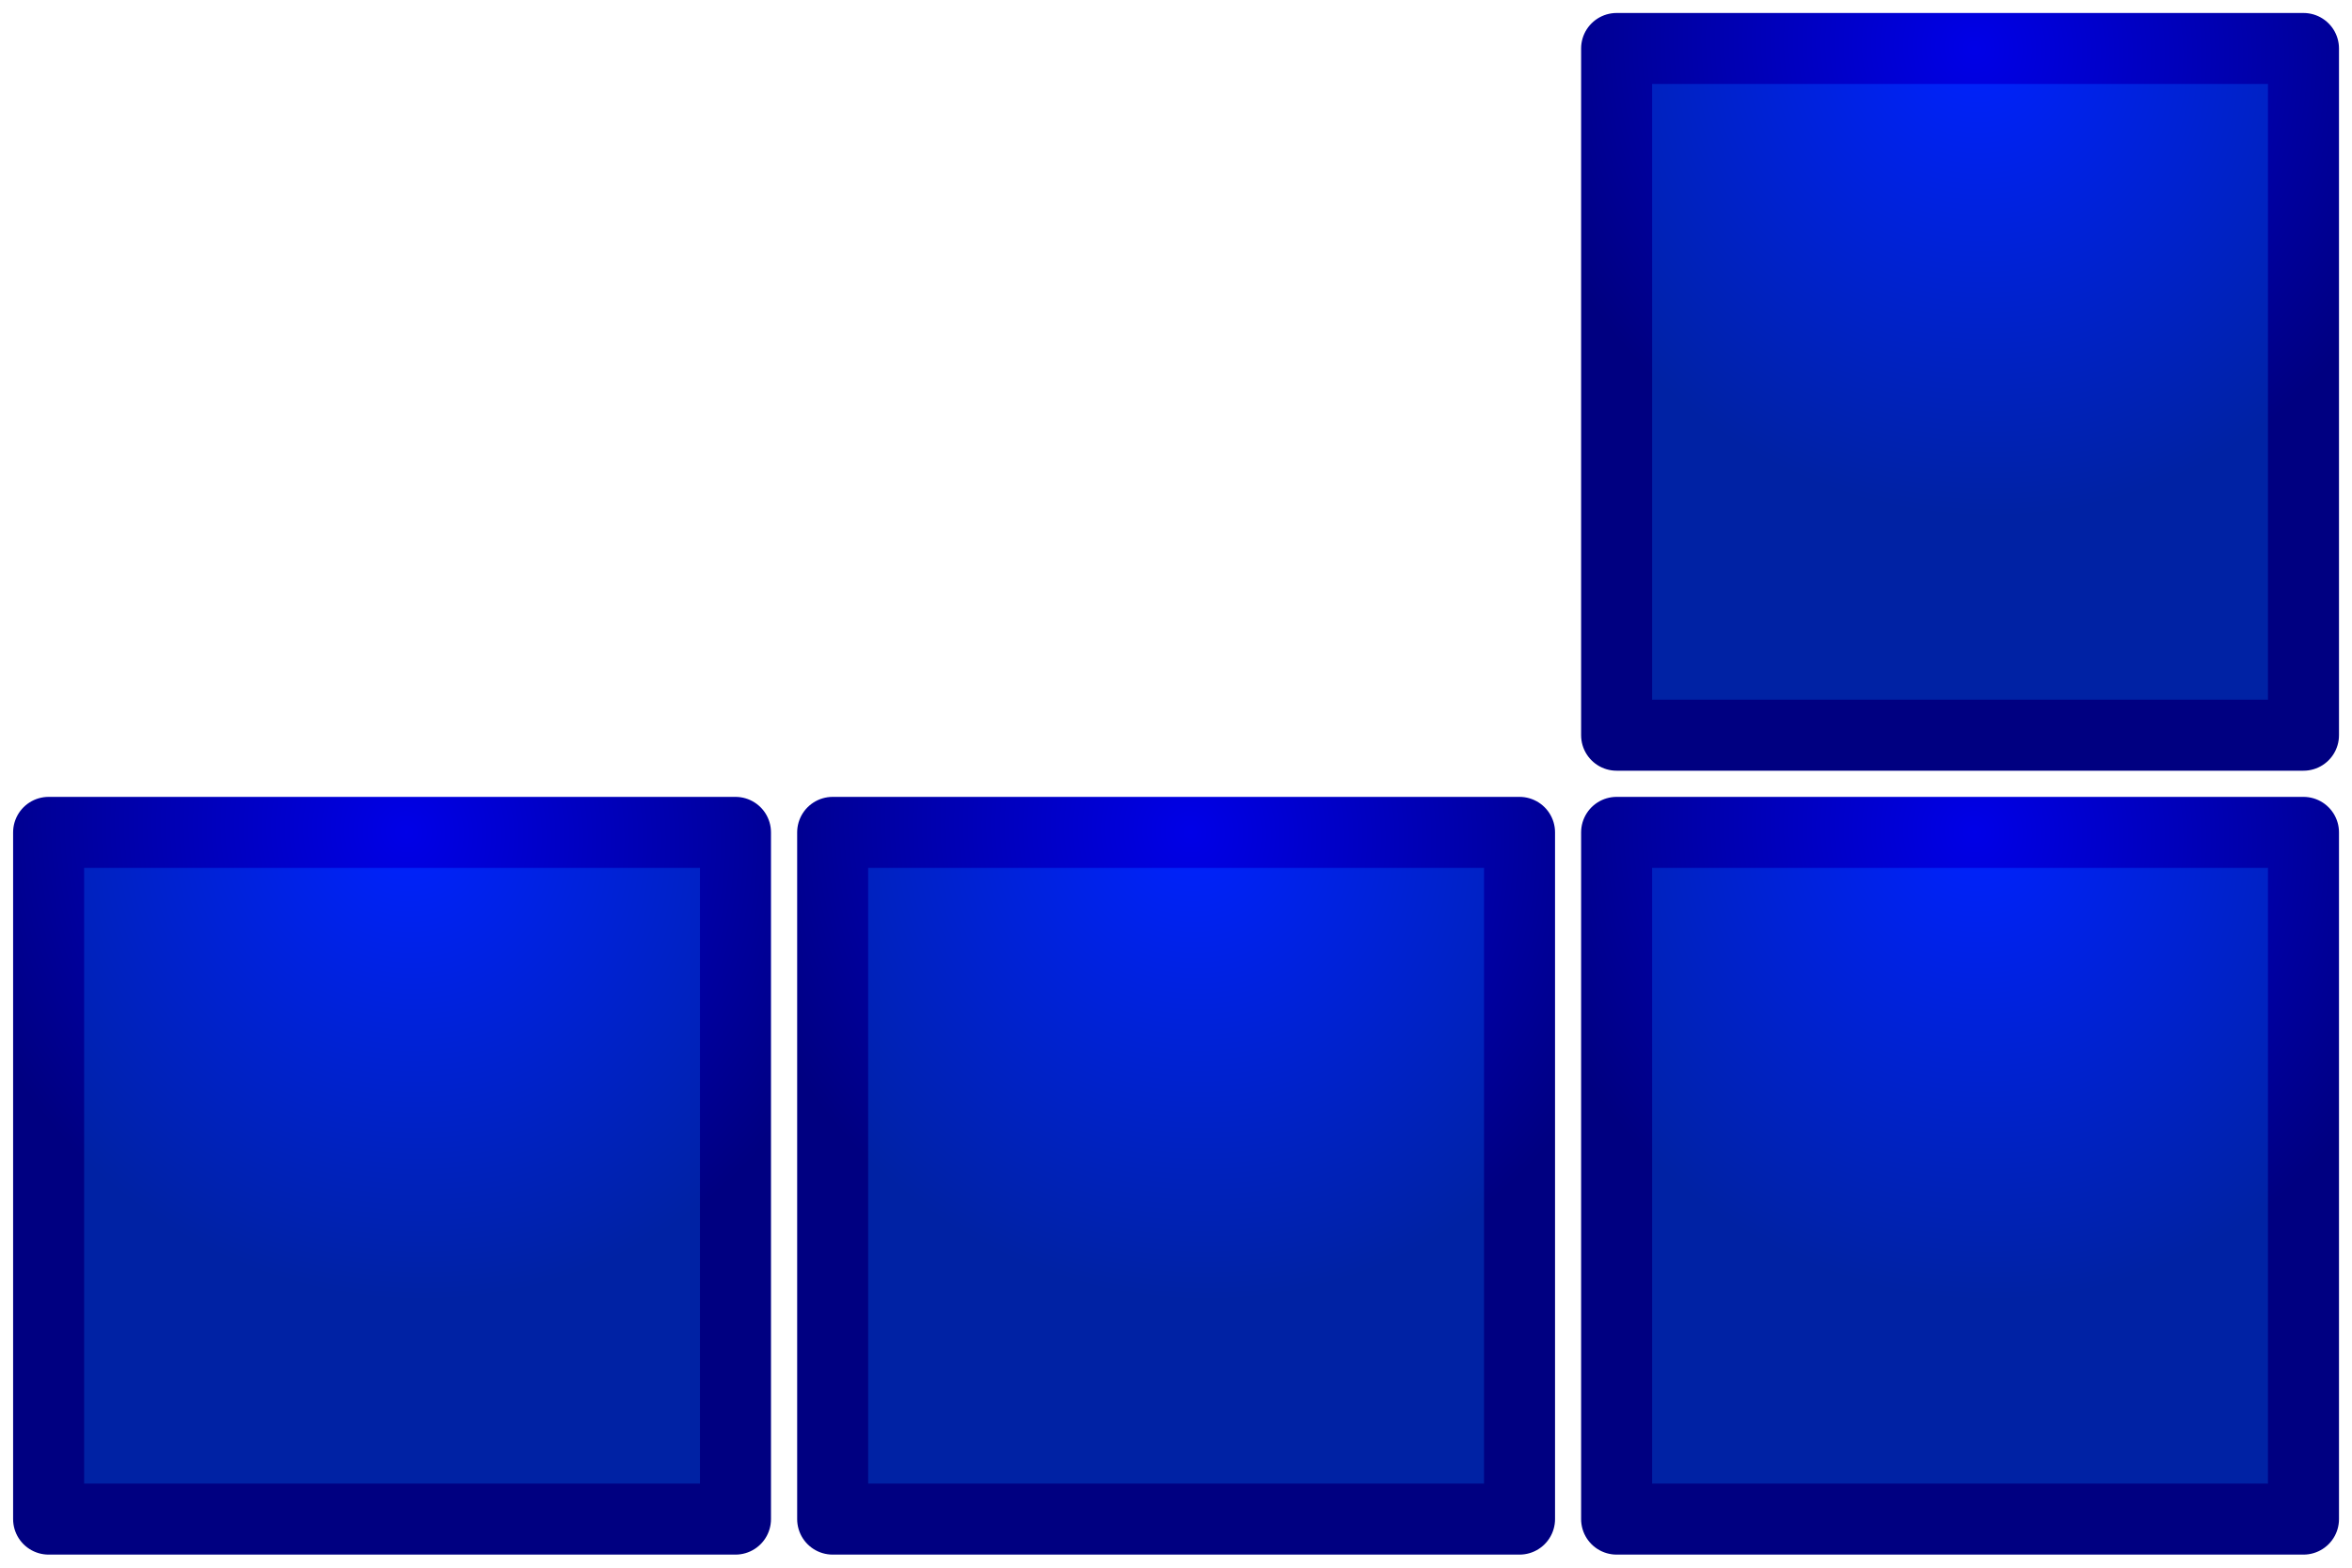 <?xml version="1.0" encoding="UTF-8" standalone="no"?>
<!-- Created with Inkscape (http://www.inkscape.org/) -->

<svg
   width="90"
   height="60"
   viewBox="0 0 23.812 15.875"
   version="1.1"
   id="svg28283"
   inkscape:version="1.2.1 (9c6d41e410, 2022-07-14)"
   sodipodi:docname="L.svg"
   inkscape:export-filename="Full_L.png"
   inkscape:export-xdpi="96"
   inkscape:export-ydpi="96"
   xmlns:inkscape="http://www.inkscape.org/namespaces/inkscape"
   xmlns:sodipodi="http://sodipodi.sourceforge.net/DTD/sodipodi-0.dtd"
   xmlns:xlink="http://www.w3.org/1999/xlink"
   xmlns="http://www.w3.org/2000/svg"
   xmlns:svg="http://www.w3.org/2000/svg">
  <sodipodi:namedview
     id="namedview28285"
     pagecolor="#505050"
     bordercolor="#ffffff"
     borderopacity="1"
     inkscape:showpageshadow="0"
     inkscape:pageopacity="0"
     inkscape:pagecheckerboard="1"
     inkscape:deskcolor="#505050"
     inkscape:document-units="px"
     showgrid="false"
     inkscape:zoom="6.7277216"
     inkscape:cx="53.807221"
     inkscape:cy="46.523923"
     inkscape:window-width="2560"
     inkscape:window-height="1506"
     inkscape:window-x="-11"
     inkscape:window-y="-11"
     inkscape:window-maximized="1"
     inkscape:current-layer="layer1" />
  <defs
     id="defs28280">
    <linearGradient
       inkscape:collect="always"
       id="linearGradient33487">
      <stop
         style="stop-color:#0000e7;stop-opacity:1;"
         offset="0"
         id="stop33483" />
      <stop
         style="stop-color:#000081;stop-opacity:1;"
         offset="1"
         id="stop33485" />
    </linearGradient>
    <linearGradient
       inkscape:collect="always"
       id="linearGradient31891">
      <stop
         style="stop-color:#0022ff;stop-opacity:1;"
         offset="0"
         id="stop31889" />
      <stop
         style="stop-color:#0022a4;stop-opacity:1;"
         offset="1"
         id="stop31887" />
    </linearGradient>
    <radialGradient
       inkscape:collect="always"
       xlink:href="#linearGradient31891"
       id="radialGradient32027"
       cx="0.512"
       cy="11.705"
       fx="0.512"
       fy="11.705"
       r="3.704"
       gradientUnits="userSpaceOnUse"
       gradientTransform="matrix(-0.908,0.871,-0.9,-0.939,15.114,18.971)" />
    <radialGradient
       inkscape:collect="always"
       xlink:href="#linearGradient33487"
       id="radialGradient33489"
       cx="4.106"
       cy="8.549"
       fx="4.106"
       fy="8.549"
       r="3.704"
       gradientUnits="userSpaceOnUse"
       gradientTransform="matrix(-0.908,0.871,-0.9,-0.939,15.537,12.878)" />
    <radialGradient
       inkscape:collect="always"
       xlink:href="#linearGradient31891"
       id="radialGradient36421"
       gradientUnits="userSpaceOnUse"
       gradientTransform="matrix(-0.908,0.871,-0.9,-0.939,15.114,18.971)"
       cx="0.512"
       cy="11.705"
       fx="0.512"
       fy="11.705"
       r="3.704" />
    <radialGradient
       inkscape:collect="always"
       xlink:href="#linearGradient33487"
       id="radialGradient36423"
       gradientUnits="userSpaceOnUse"
       gradientTransform="matrix(-0.908,0.871,-0.9,-0.939,15.537,12.878)"
       cx="4.106"
       cy="8.549"
       fx="4.106"
       fy="8.549"
       r="3.704" />
    <radialGradient
       inkscape:collect="always"
       xlink:href="#linearGradient31891"
       id="radialGradient36431"
       gradientUnits="userSpaceOnUse"
       gradientTransform="matrix(-0.908,0.871,-0.9,-0.939,15.114,18.971)"
       cx="0.512"
       cy="11.705"
       fx="0.512"
       fy="11.705"
       r="3.704" />
    <radialGradient
       inkscape:collect="always"
       xlink:href="#linearGradient33487"
       id="radialGradient36433"
       gradientUnits="userSpaceOnUse"
       gradientTransform="matrix(-0.908,0.871,-0.9,-0.939,15.537,12.878)"
       cx="4.106"
       cy="8.549"
       fx="4.106"
       fy="8.549"
       r="3.704" />
    <radialGradient
       inkscape:collect="always"
       xlink:href="#linearGradient31891"
       id="radialGradient36441"
       gradientUnits="userSpaceOnUse"
       gradientTransform="matrix(-0.908,0.871,-0.9,-0.939,15.114,18.971)"
       cx="0.512"
       cy="11.705"
       fx="0.512"
       fy="11.705"
       r="3.704" />
    <radialGradient
       inkscape:collect="always"
       xlink:href="#linearGradient33487"
       id="radialGradient36443"
       gradientUnits="userSpaceOnUse"
       gradientTransform="matrix(-0.908,0.871,-0.9,-0.939,15.537,12.878)"
       cx="4.106"
       cy="8.549"
       fx="4.106"
       fy="8.549"
       r="3.704" />
  </defs>
  <g
     inkscape:label="Layer 1"
     inkscape:groupmode="layer"
     id="layer1">
    <g
       id="g36413">
      <rect
         style="fill:#0022a4;fill-opacity:0;fill-rule:evenodd;stroke:none;stroke-width:0.82;stroke-linejoin:round;stroke-dasharray:none;stroke-opacity:1"
         id="rect30322"
         width="7.938"
         height="7.938"
         x="0"
         y="7.938" />
      <rect
         style="fill:url(#radialGradient32027);fill-opacity:1;fill-rule:evenodd;stroke:url(#radialGradient33489);stroke-width:0.719;stroke-linejoin:round;stroke-dasharray:none;stroke-opacity:1"
         id="rect29495"
         width="6.954"
         height="6.954"
         x="0.492"
         y="8.429"
         ry="0" />
    </g>
    <g
       id="g36419"
       transform="translate(7.938)">
      <rect
         style="fill:#0022a4;fill-opacity:0;fill-rule:evenodd;stroke:none;stroke-width:0.82;stroke-linejoin:round;stroke-dasharray:none;stroke-opacity:1"
         id="rect36415"
         width="7.938"
         height="7.938"
         x="0"
         y="7.938" />
      <rect
         style="fill:url(#radialGradient36421);fill-opacity:1;fill-rule:evenodd;stroke:url(#radialGradient36423);stroke-width:0.719;stroke-linejoin:round;stroke-dasharray:none;stroke-opacity:1"
         id="rect36417"
         width="6.954"
         height="6.954"
         x="0.492"
         y="8.429"
         ry="0" />
    </g>
    <g
       id="g36429"
       transform="translate(15.875)">
      <rect
         style="fill:#0022a4;fill-opacity:0;fill-rule:evenodd;stroke:none;stroke-width:0.82;stroke-linejoin:round;stroke-dasharray:none;stroke-opacity:1"
         id="rect36425"
         width="7.938"
         height="7.938"
         x="0"
         y="7.938" />
      <rect
         style="fill:url(#radialGradient36431);fill-opacity:1;fill-rule:evenodd;stroke:url(#radialGradient36433);stroke-width:0.719;stroke-linejoin:round;stroke-dasharray:none;stroke-opacity:1"
         id="rect36427"
         width="6.954"
         height="6.954"
         x="0.492"
         y="8.429"
         ry="0" />
    </g>
    <g
       id="g36439"
       transform="translate(15.875,-7.938)">
      <rect
         style="fill:#0022a4;fill-opacity:0;fill-rule:evenodd;stroke:none;stroke-width:0.82;stroke-linejoin:round;stroke-dasharray:none;stroke-opacity:1"
         id="rect36435"
         width="7.938"
         height="7.938"
         x="0"
         y="7.938" />
      <rect
         style="fill:url(#radialGradient36441);fill-opacity:1;fill-rule:evenodd;stroke:url(#radialGradient36443);stroke-width:0.719;stroke-linejoin:round;stroke-dasharray:none;stroke-opacity:1"
         id="rect36437"
         width="6.954"
         height="6.954"
         x="0.492"
         y="8.429"
         ry="0" />
    </g>
  </g>
</svg>
